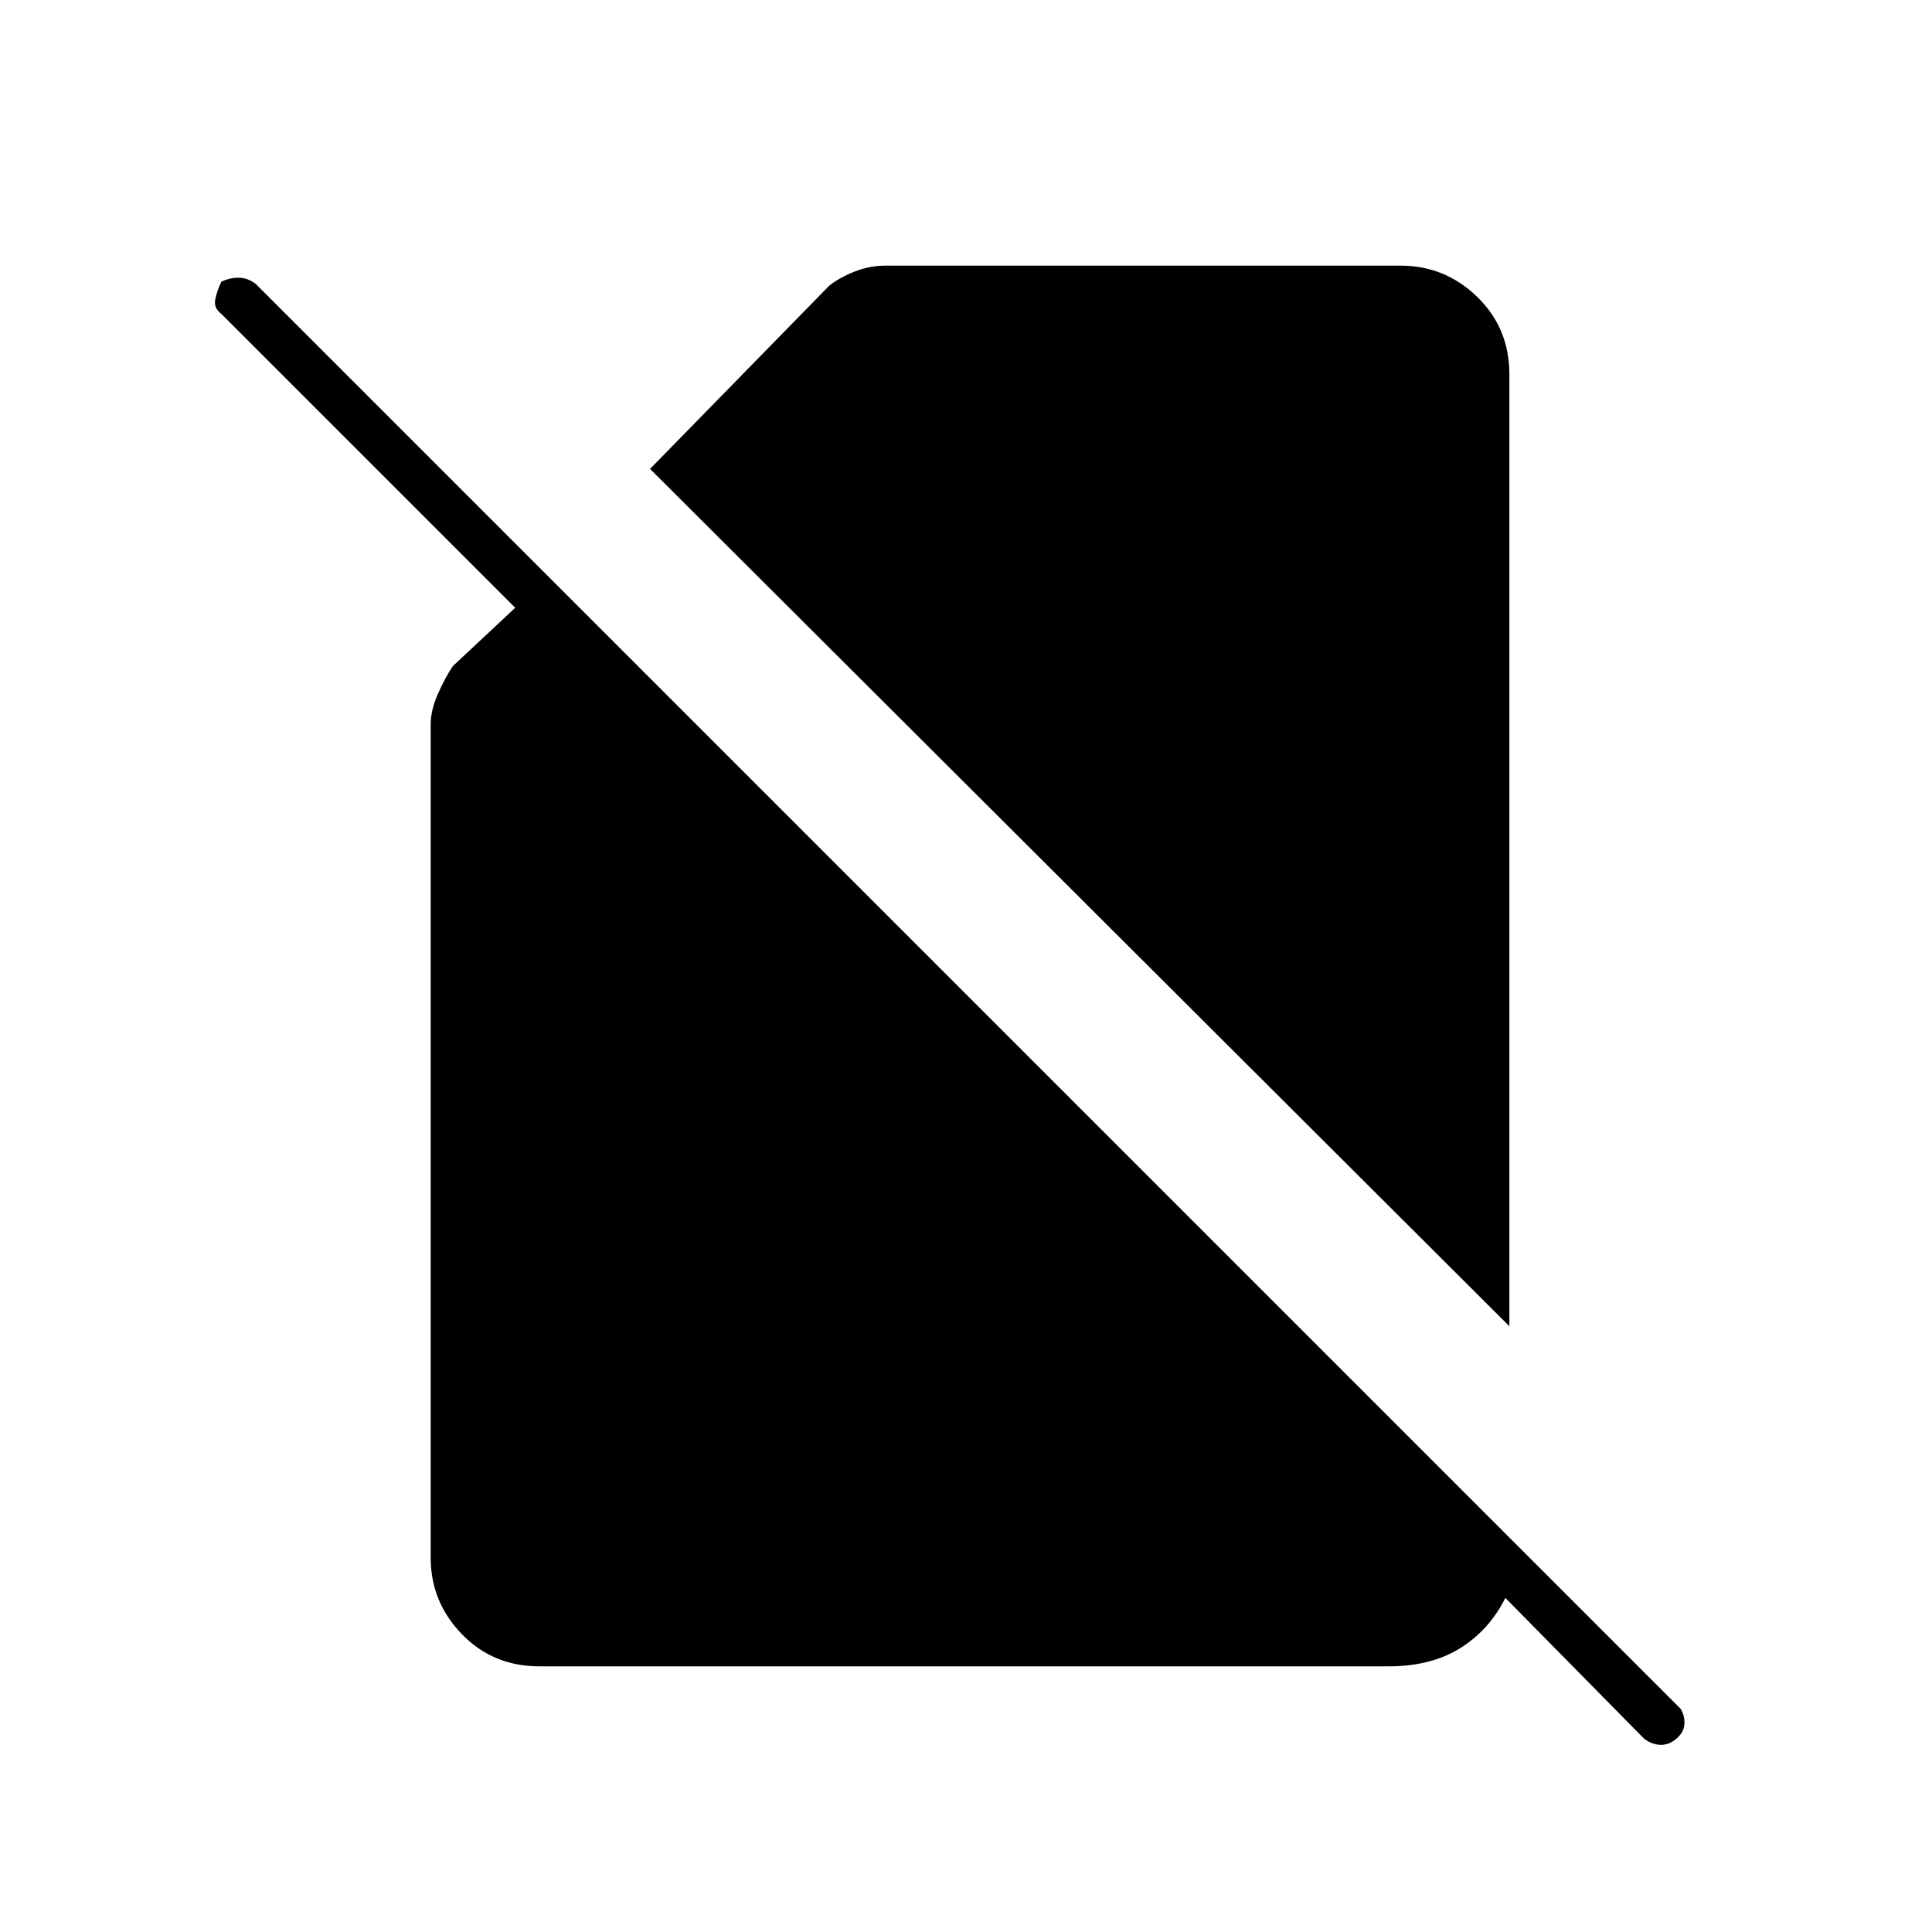 <svg xmlns="http://www.w3.org/2000/svg" height="48" width="48"><path d="M37.5 32.95 16.15 11.65 20.6 7.1Q20.85 6.9 21.225 6.75Q21.6 6.6 22 6.6H34.8Q35.9 6.6 36.7 7.375Q37.5 8.15 37.5 9.3ZM13.4 41.4Q12.25 41.4 11.475 40.6Q10.7 39.8 10.7 38.7V18Q10.7 17.65 10.875 17.25Q11.05 16.85 11.25 16.55L12.8 15.1L5.5 7.8Q5.3 7.65 5.35 7.425Q5.4 7.2 5.5 7Q5.7 6.9 5.925 6.9Q6.15 6.9 6.35 7.05L41.75 42.45Q41.85 42.6 41.85 42.8Q41.85 43 41.7 43.15Q41.5 43.35 41.275 43.35Q41.05 43.35 40.85 43.2L37.4 39.7Q37 40.5 36.275 40.95Q35.55 41.4 34.5 41.4Z"/></svg>